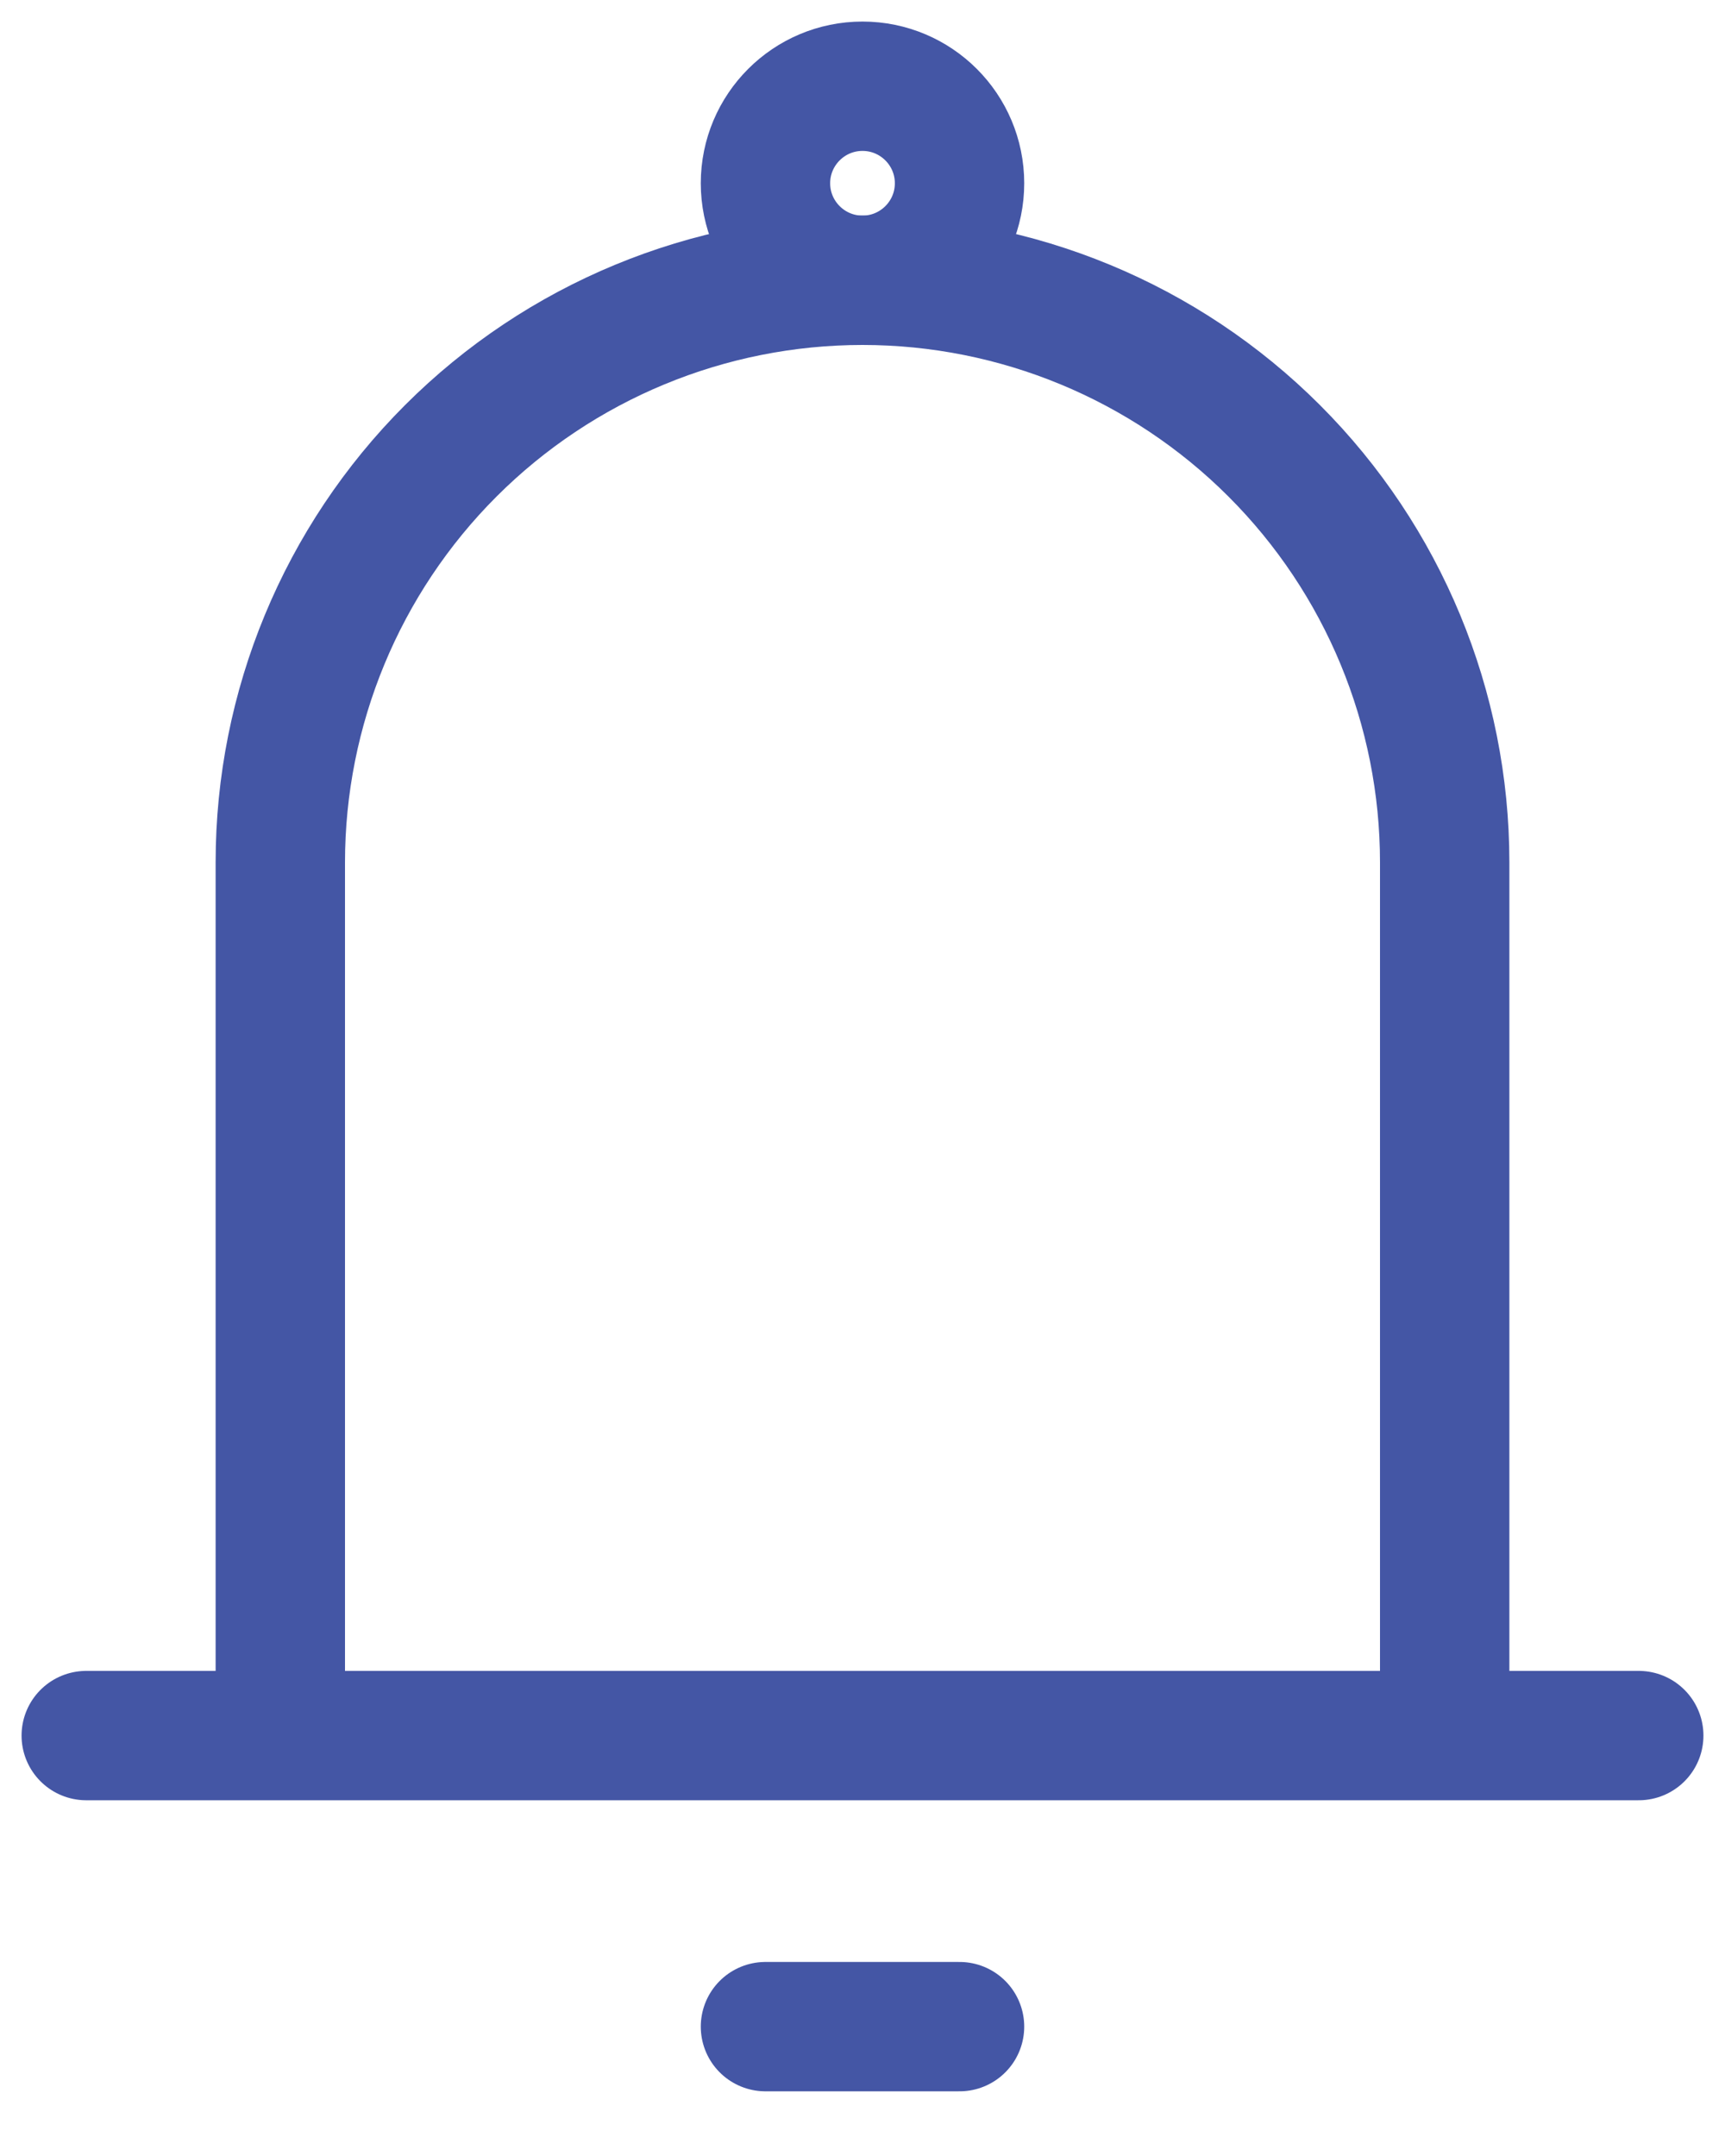 <svg width="20" height="25" viewBox="0 0 20 25" fill="none" xmlns="http://www.w3.org/2000/svg">
<path d="M3.25 20.125V10C3.25 8.21 3.961 6.493 5.227 5.227C6.493 3.961 8.21 3.25 10 3.25C11.79 3.25 13.507 3.961 14.773 5.227C16.039 6.493 16.75 8.21 16.75 10V20.125M3.25 20.125H16.75M3.25 20.125H1M16.75 20.125H19M8.875 23.5H11.125" stroke="#4456A5" stroke-width="1.5" stroke-linecap="round" stroke-linejoin="round"/>
<path d="M10 3.25C10.621 3.25 11.125 2.746 11.125 2.125C11.125 1.504 10.621 1 10 1C9.379 1 8.875 1.504 8.875 2.125C8.875 2.746 9.379 3.25 10 3.25Z" stroke="#4456A5" stroke-width="1.5"/>
</svg>
